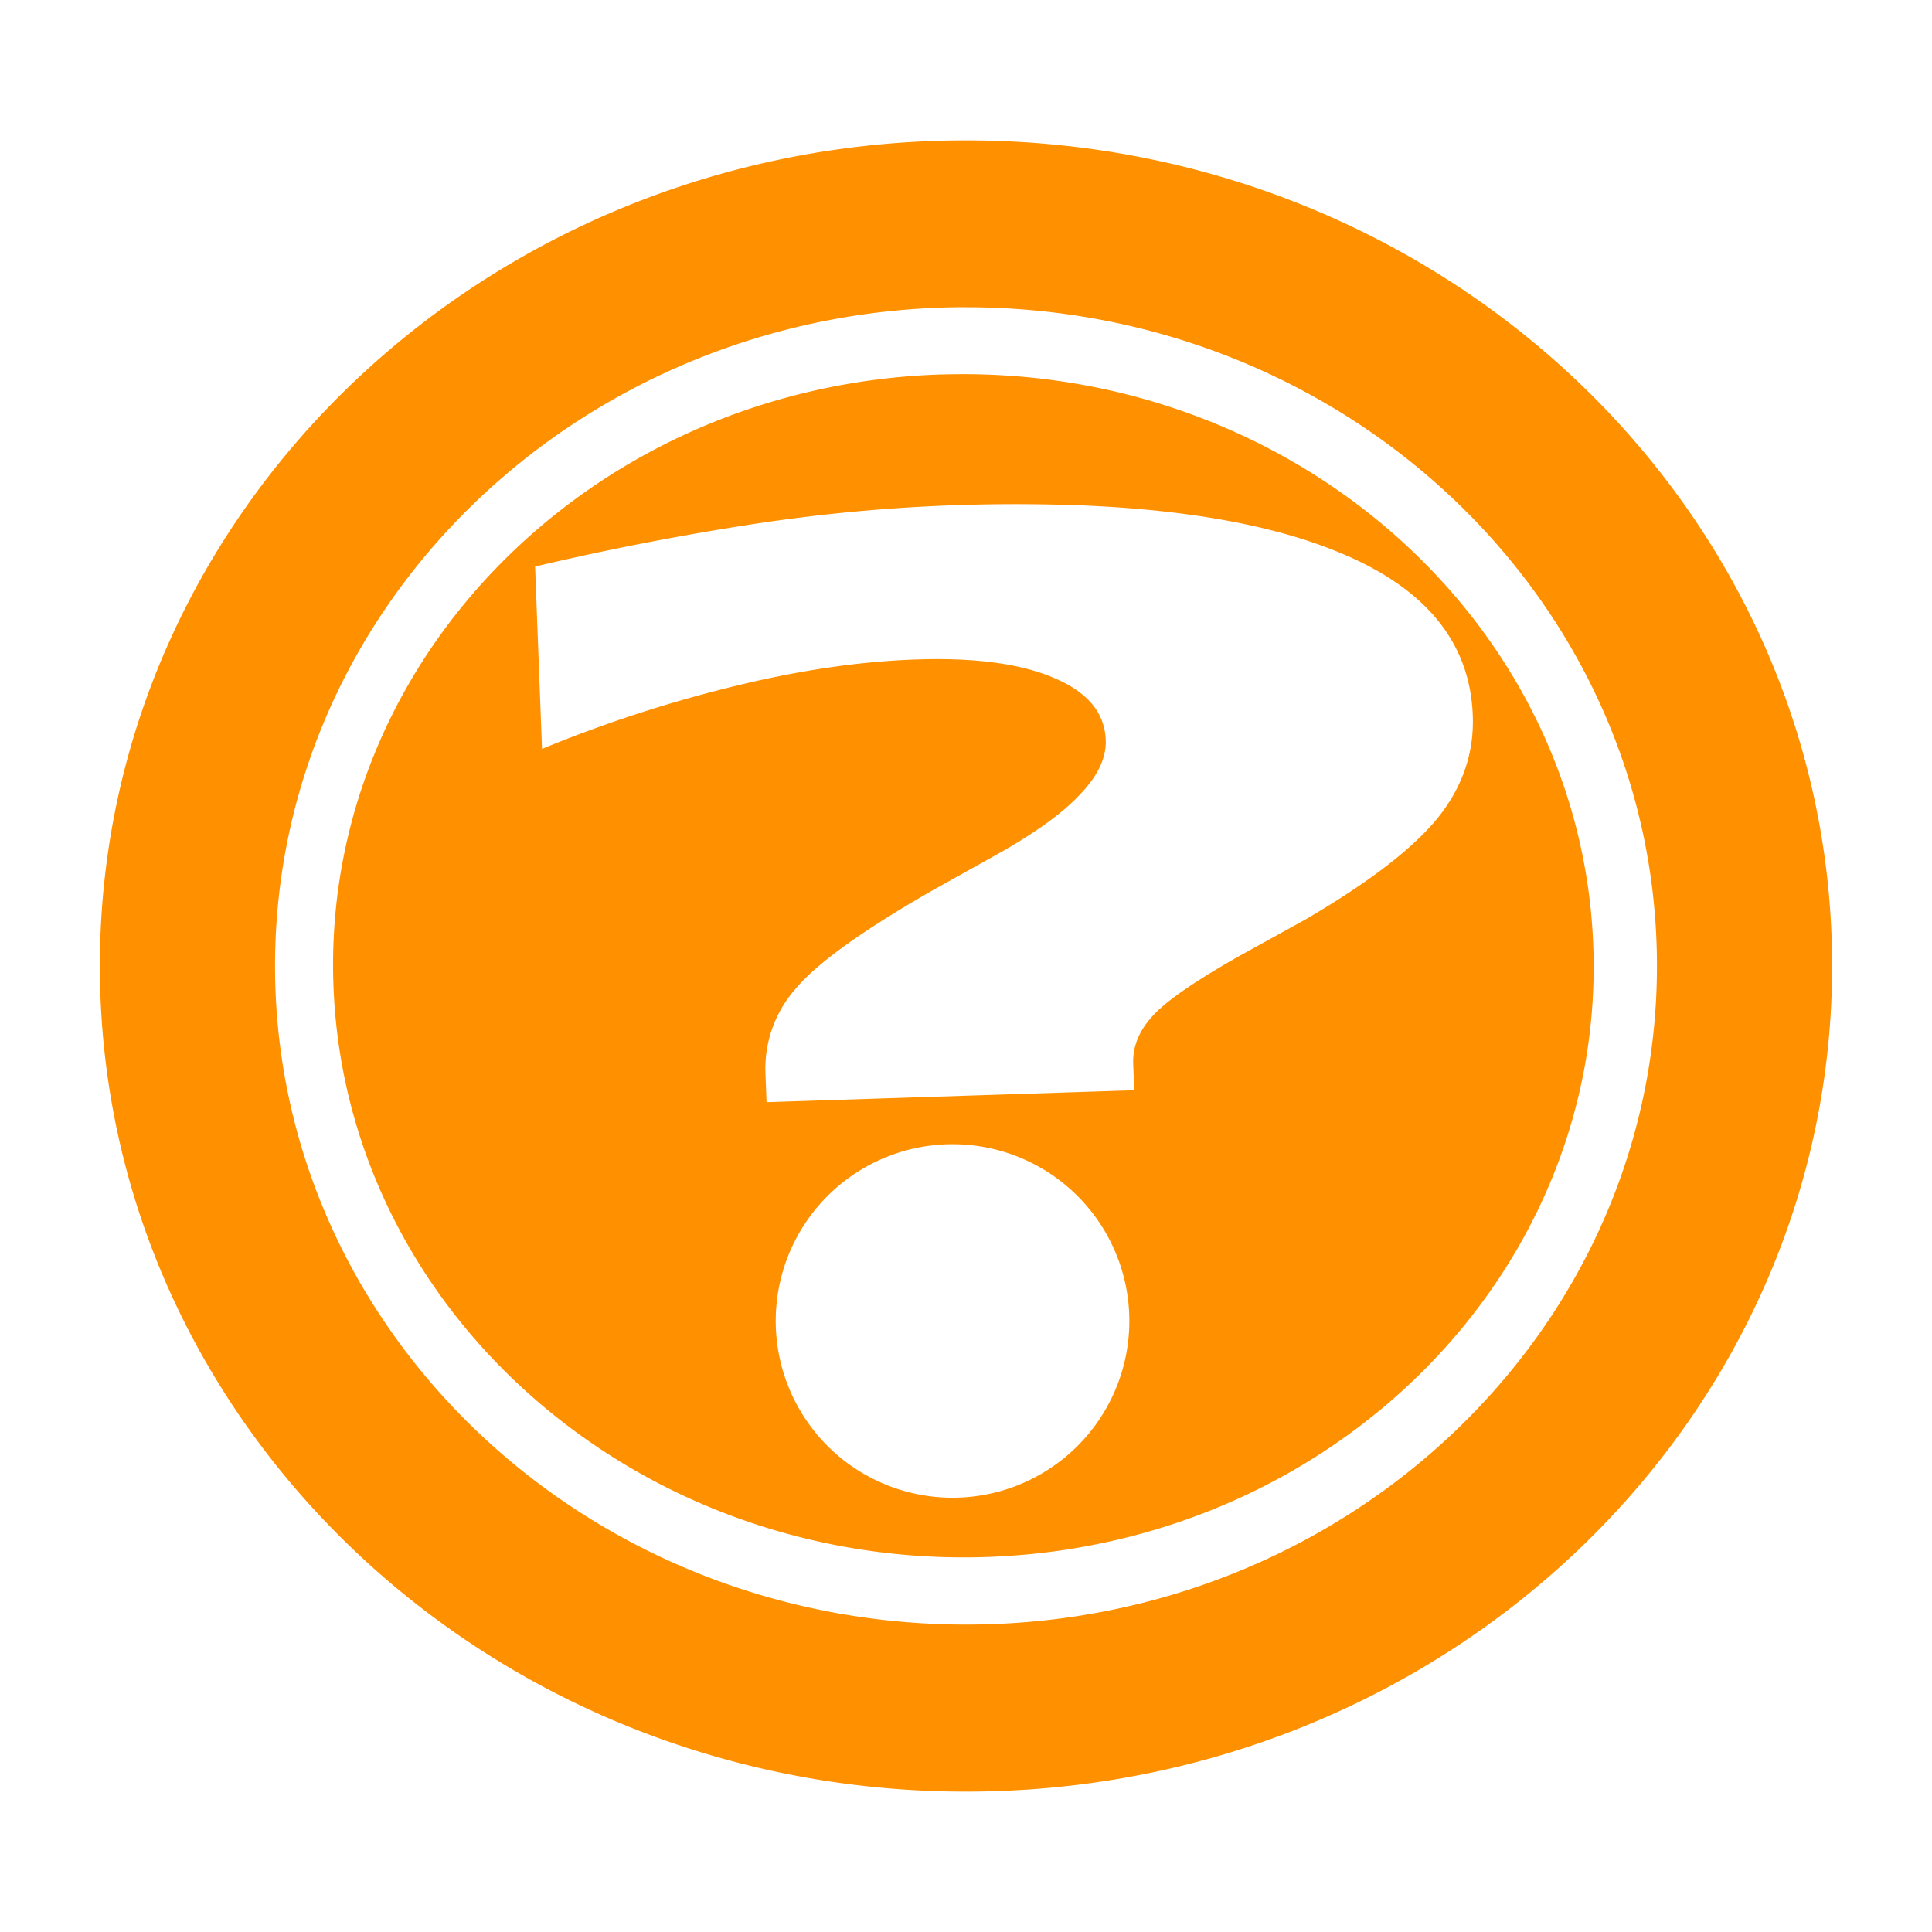 <svg xmlns="http://www.w3.org/2000/svg" viewBox="0 0 33 33"><path d="M16.499 2.398c-8.17 0-14.792 6.314-14.793 14.1 0 7.789 6.623 14.104 14.793 14.104 8.171 0 14.795-6.314 14.795-14.103-.001-7.789-6.625-14.102-14.795-14.101zm0 2.85c6.519 0 11.803 5.037 11.803 11.25 0 6.215-5.285 11.252-11.803 11.251-6.518 0-11.801-5.038-11.801-11.25 0-6.214 5.283-11.25 11.801-11.252zm-.426 1.148c-5.942.192-10.587 4.868-10.377 10.446.21 5.578 5.2 9.945 11.142 9.753 5.94-.192 10.587-4.868 10.376-10.446s-5.2-9.944-11.141-9.752zm2.237 2.23c1.875.065 3.38.329 4.513.789 1.509.606 2.286 1.541 2.333 2.805.025.648-.18 1.237-.612 1.768-.433.524-1.183 1.097-2.25 1.72l-1.091.602c-.774.436-1.279.782-1.513 1.042-.234.252-.346.526-.334.823l.018.447-6.281.204-.018-.485a2.06 2.06 0 0 1 .52-1.458c.367-.436 1.152-1 2.357-1.688l1.09-.608c.648-.365 1.117-.705 1.407-1.019.302-.314.45-.625.438-.929-.018-.463-.309-.815-.875-1.055-.567-.246-1.35-.353-2.348-.32-.939.03-1.95.175-3.031.435a22.765 22.765 0 0 0-3.375 1.093L9.14 9.677a47.994 47.994 0 0 1 3.821-.74 29.637 29.637 0 0 1 5.348-.31zm-2.04 10.918a3.02 3.02 0 0 1 3.02 3.02 3.02 3.02 0 0 1-3.02 3.018 3.02 3.02 0 0 1-3.02-3.018 3.02 3.02 0 0 1 3.02-3.02z" fill="#ff9000"/></svg>